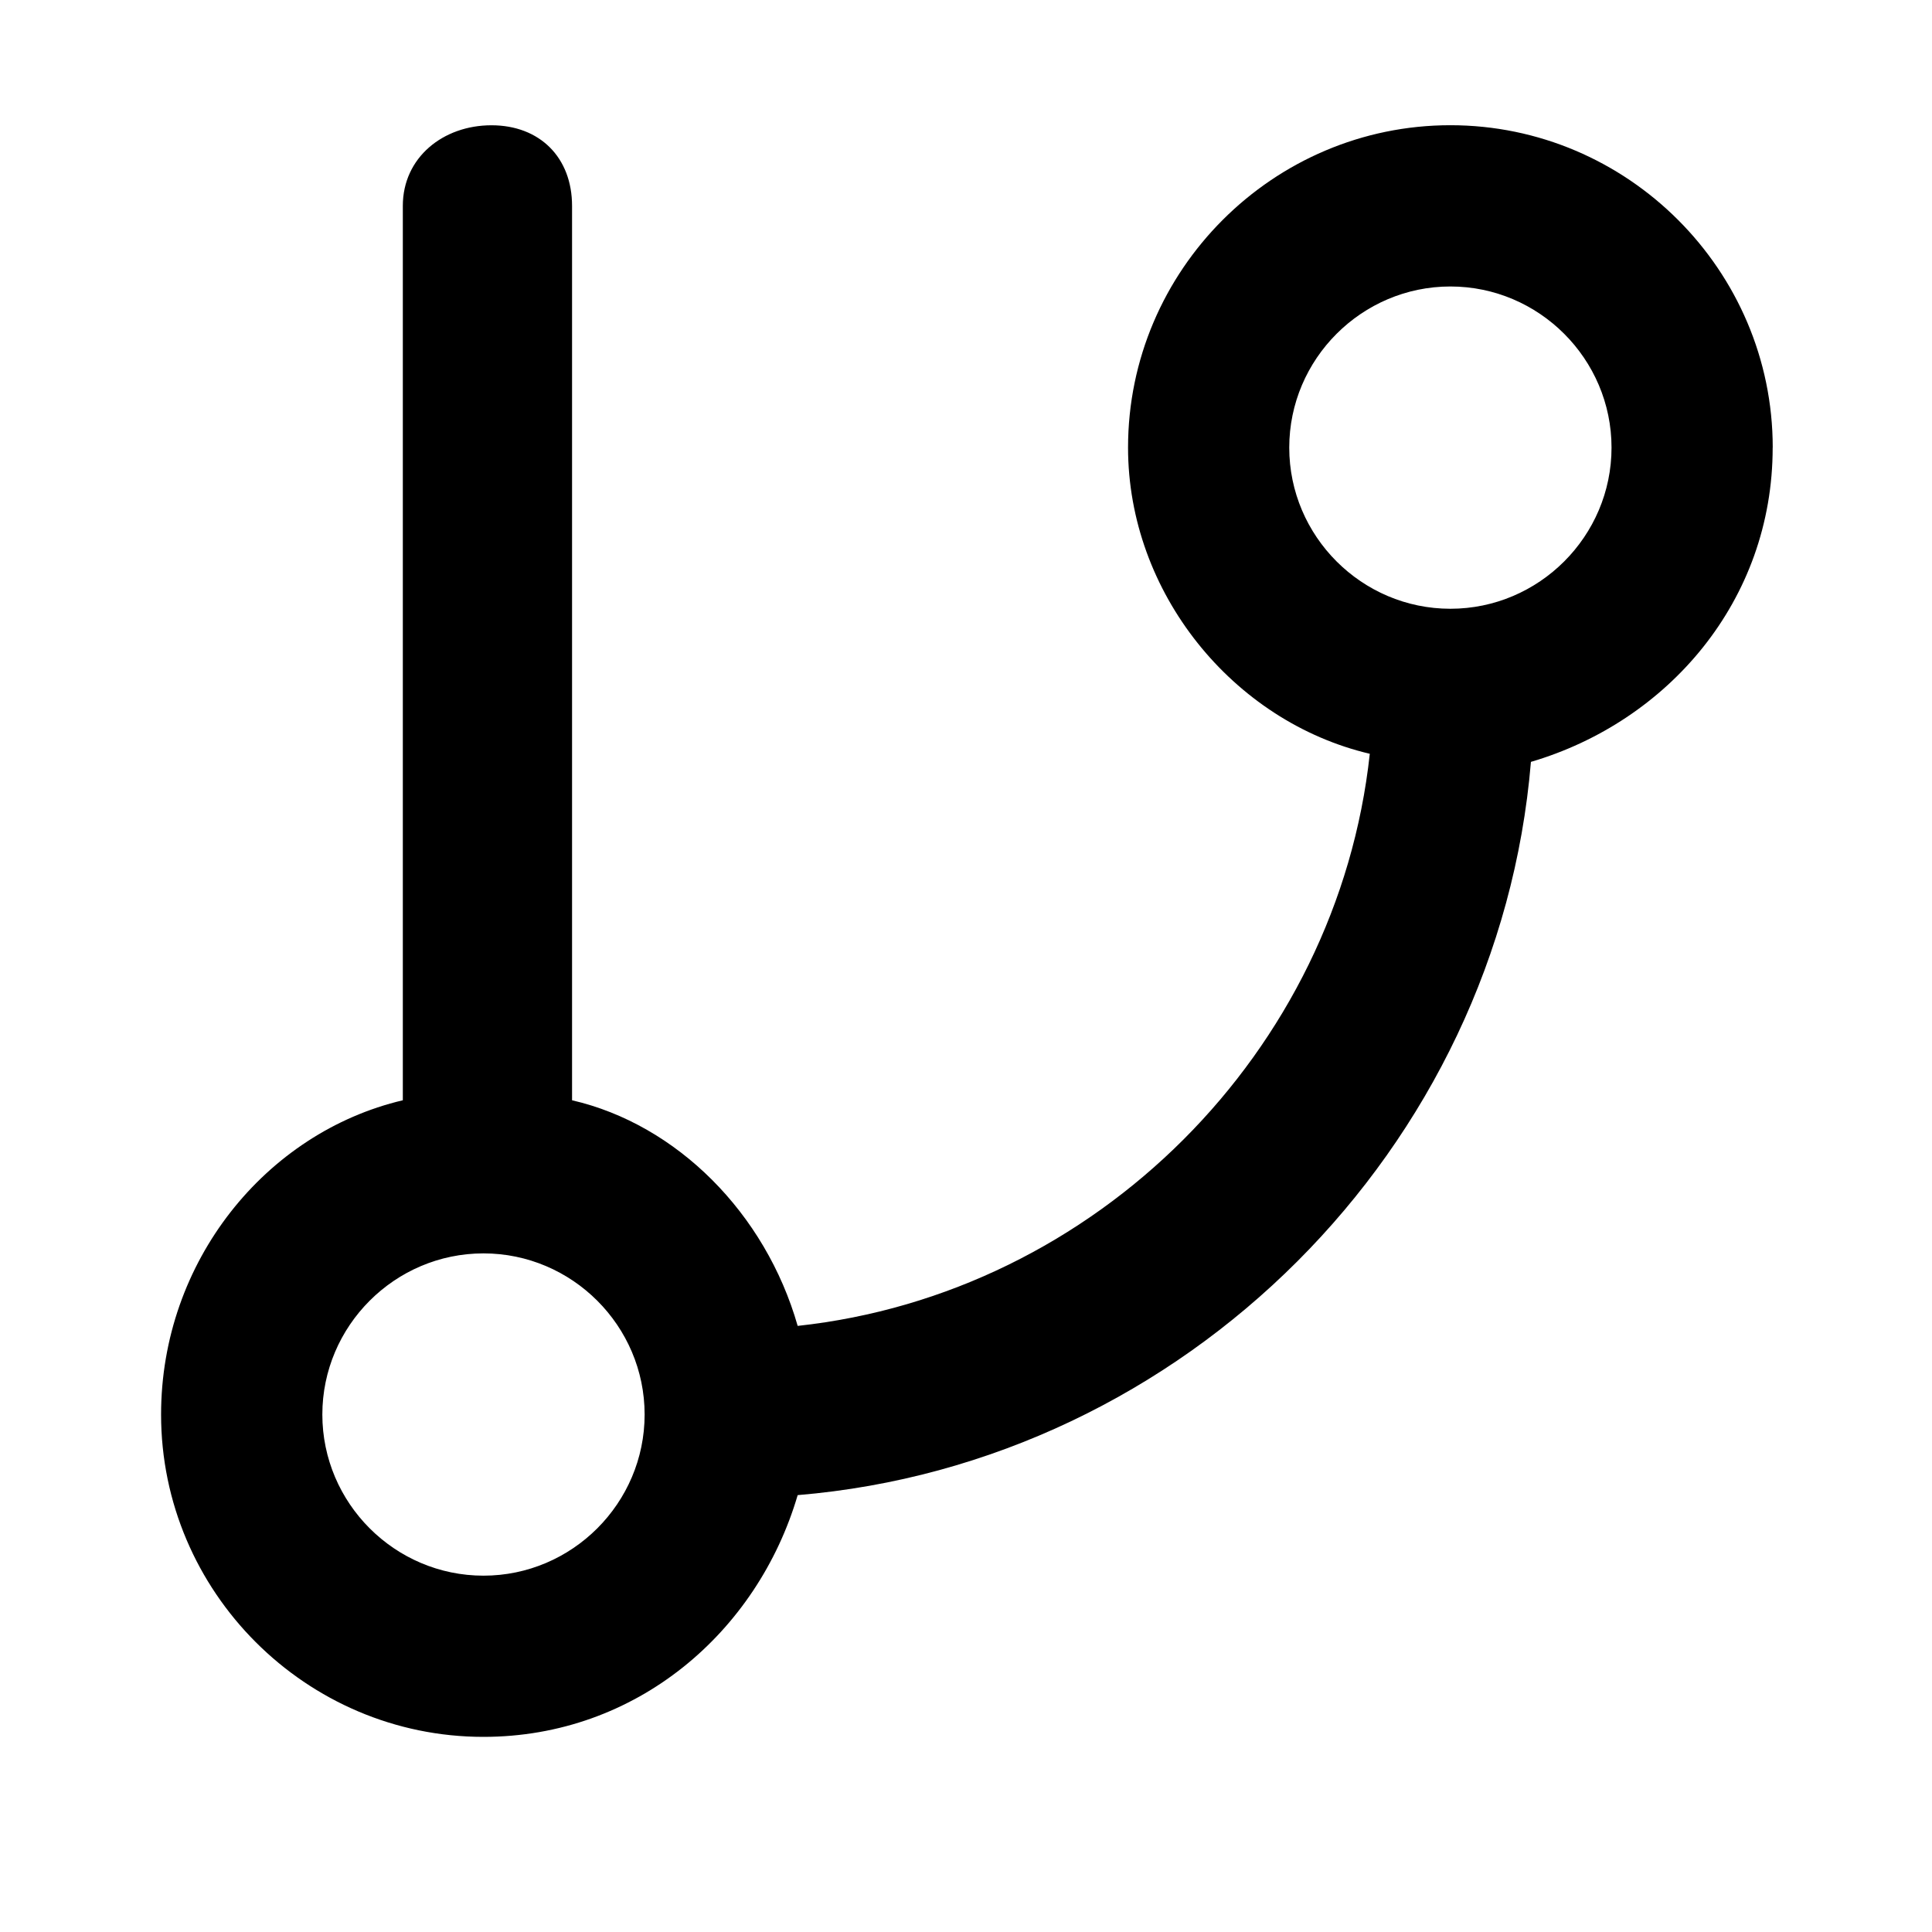 <svg xmlns="http://www.w3.org/2000/svg" width="32" height="32" viewBox="0 0 32 32"><title>git-branch</title><path d="M29.362 7.413c0-2.936-2.402-5.339-5.339-5.339s-5.339 2.402-5.339 5.339c0 2.402 1.735 4.538 4.004 5.072-.534 4.938-4.538 8.942-9.476 9.476-.534-1.868-2.002-3.337-3.737-3.737V3.41c0-.801-.534-1.335-1.335-1.335s-1.468.534-1.468 1.335v14.814c-2.269.534-4.004 2.669-4.004 5.205 0 2.936 2.402 5.339 5.339 5.339 2.536 0 4.538-1.735 5.205-4.004 6.406-.534 11.611-5.739 12.145-12.145 2.269-.667 4.004-2.669 4.004-5.205zM8.008 26.098c-1.468 0-2.669-1.201-2.669-2.669S6.54 20.76 8.008 20.76s2.669 1.201 2.669 2.669-1.201 2.669-2.669 2.669zm16.015-16.015c-1.468 0-2.669-1.201-2.669-2.669s1.201-2.669 2.669-2.669 2.669 1.201 2.669 2.669-1.201 2.669-2.669 2.669z"/></svg>